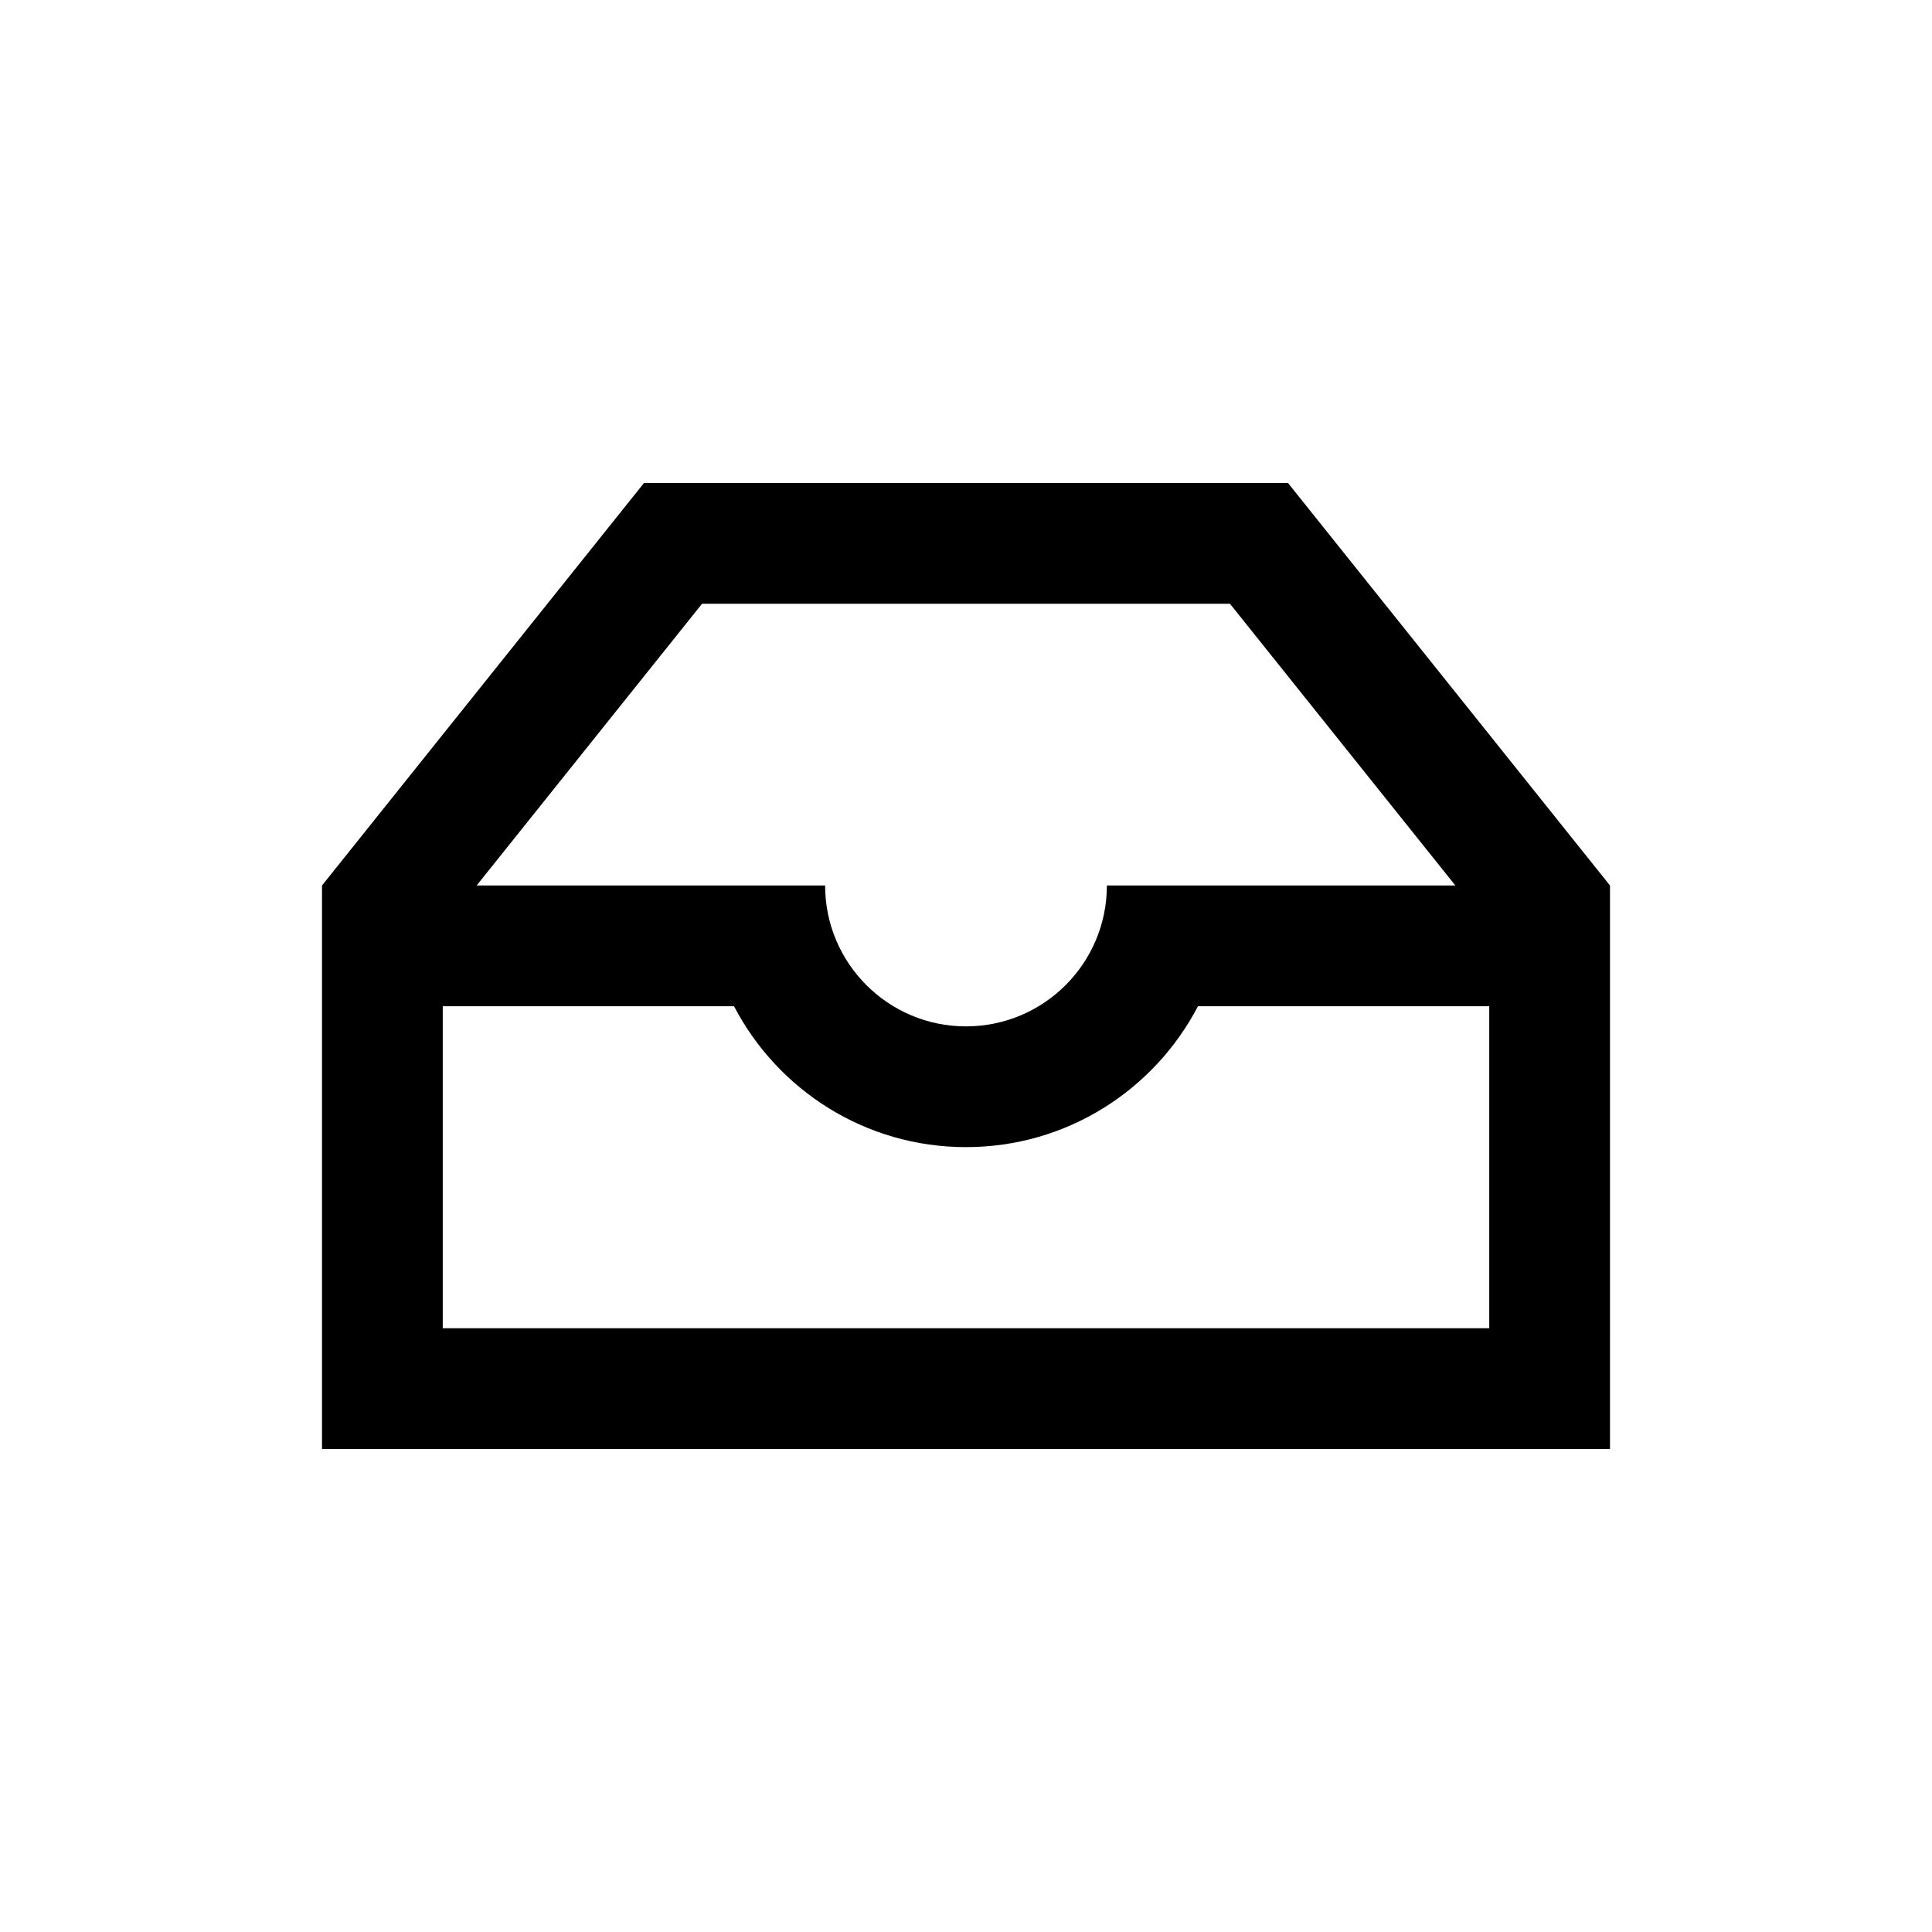 <?xml version="1.0" encoding="utf-8"?>
<!-- Generator: Adobe Illustrator 23.0.1, SVG Export Plug-In . SVG Version: 6.00 Build 0)  -->
<svg version="1.1" xmlns="http://www.w3.org/2000/svg" xmlns:xlink="http://www.w3.org/1999/xlink" x="0px" y="0px"
	 viewBox="0 0 48 48" style="enable-background:new 0 0 48 48;" xml:space="preserve">
<g id="icon" xmlns:cc="http://creativecommons.org/ns#" xmlns:dc="http://purl.org/dc/elements/1.1/" xmlns:inkscape="http://www.inkscape.org/namespaces/inkscape" xmlns:rdf="http://www.w3.org/1999/02/22-rdf-syntax-ns#" xmlns:sodipodi="http://sodipodi.sourceforge.net/DTD/sodipodi-0.dtd" xmlns:svg="http://www.w3.org/2000/svg">
	<g id="guide_1_">
	</g>
	<g id="guide_2_">
	</g>
	<path d="M32,12H16L8,22v3v11h32V25v-3L32,12z M17.442,15h13.116l5.6,7H27.5c0,1.933-1.567,3.5-3.5,3.5s-3.5-1.567-3.5-3.5h-8.658
		L17.442,15z M37,33H11v-8h7.237c1.084,2.079,3.256,3.5,5.763,3.5s4.678-1.421,5.763-3.5H37V33z"/>
</g>
<g id="guide">
</g>
</svg>
